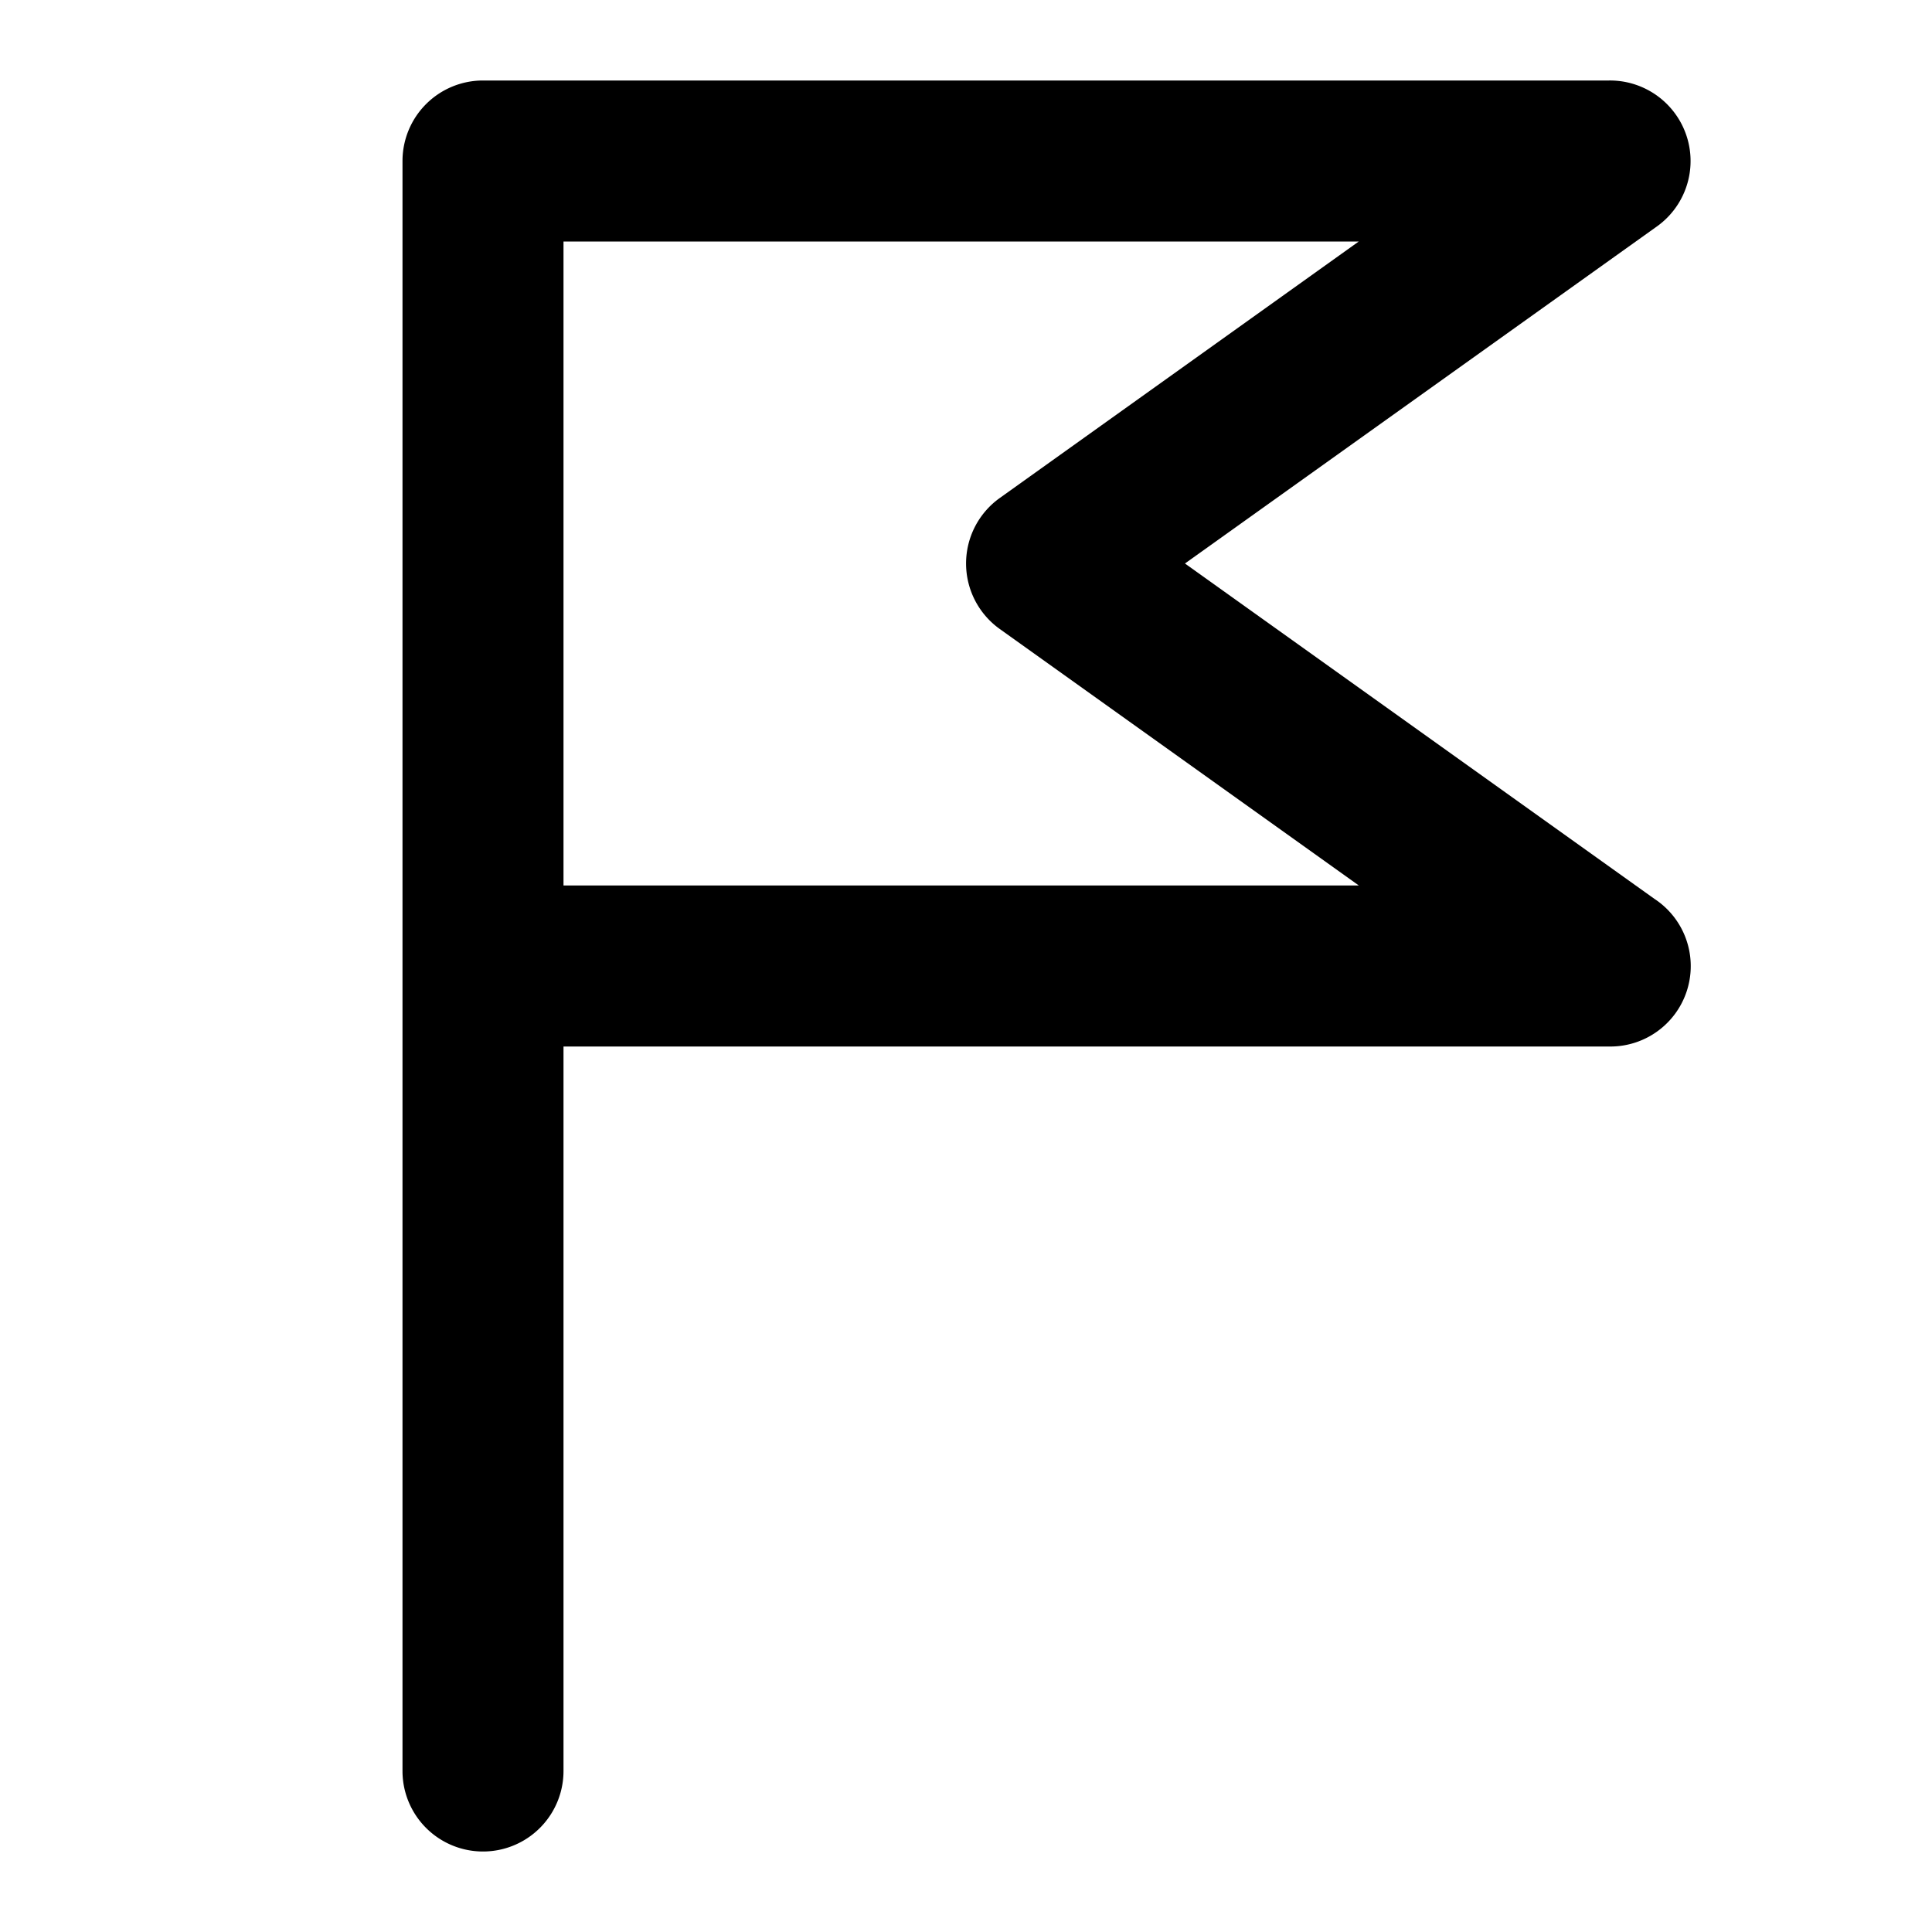 <svg xmlns="http://www.w3.org/2000/svg" width="24" height="24" viewBox="0 0 24 24"><path fill-rule="evenodd" d="M20.777 1.37a.999.999 0 0 1-.207 1.452L14.72 7l5.832 4.166A.999.999 0 0 1 19.979 13H7v9a1 1 0 1 1-2 0V2a1 1 0 0 1 1-1h13.987a1.001 1.001 0 0 1 .79.37ZM16.88 11l-4.46-3.186a1 1 0 0 1 0-1.628L16.879 3H7v8h9.879Z" clip-rule="evenodd"/></svg>